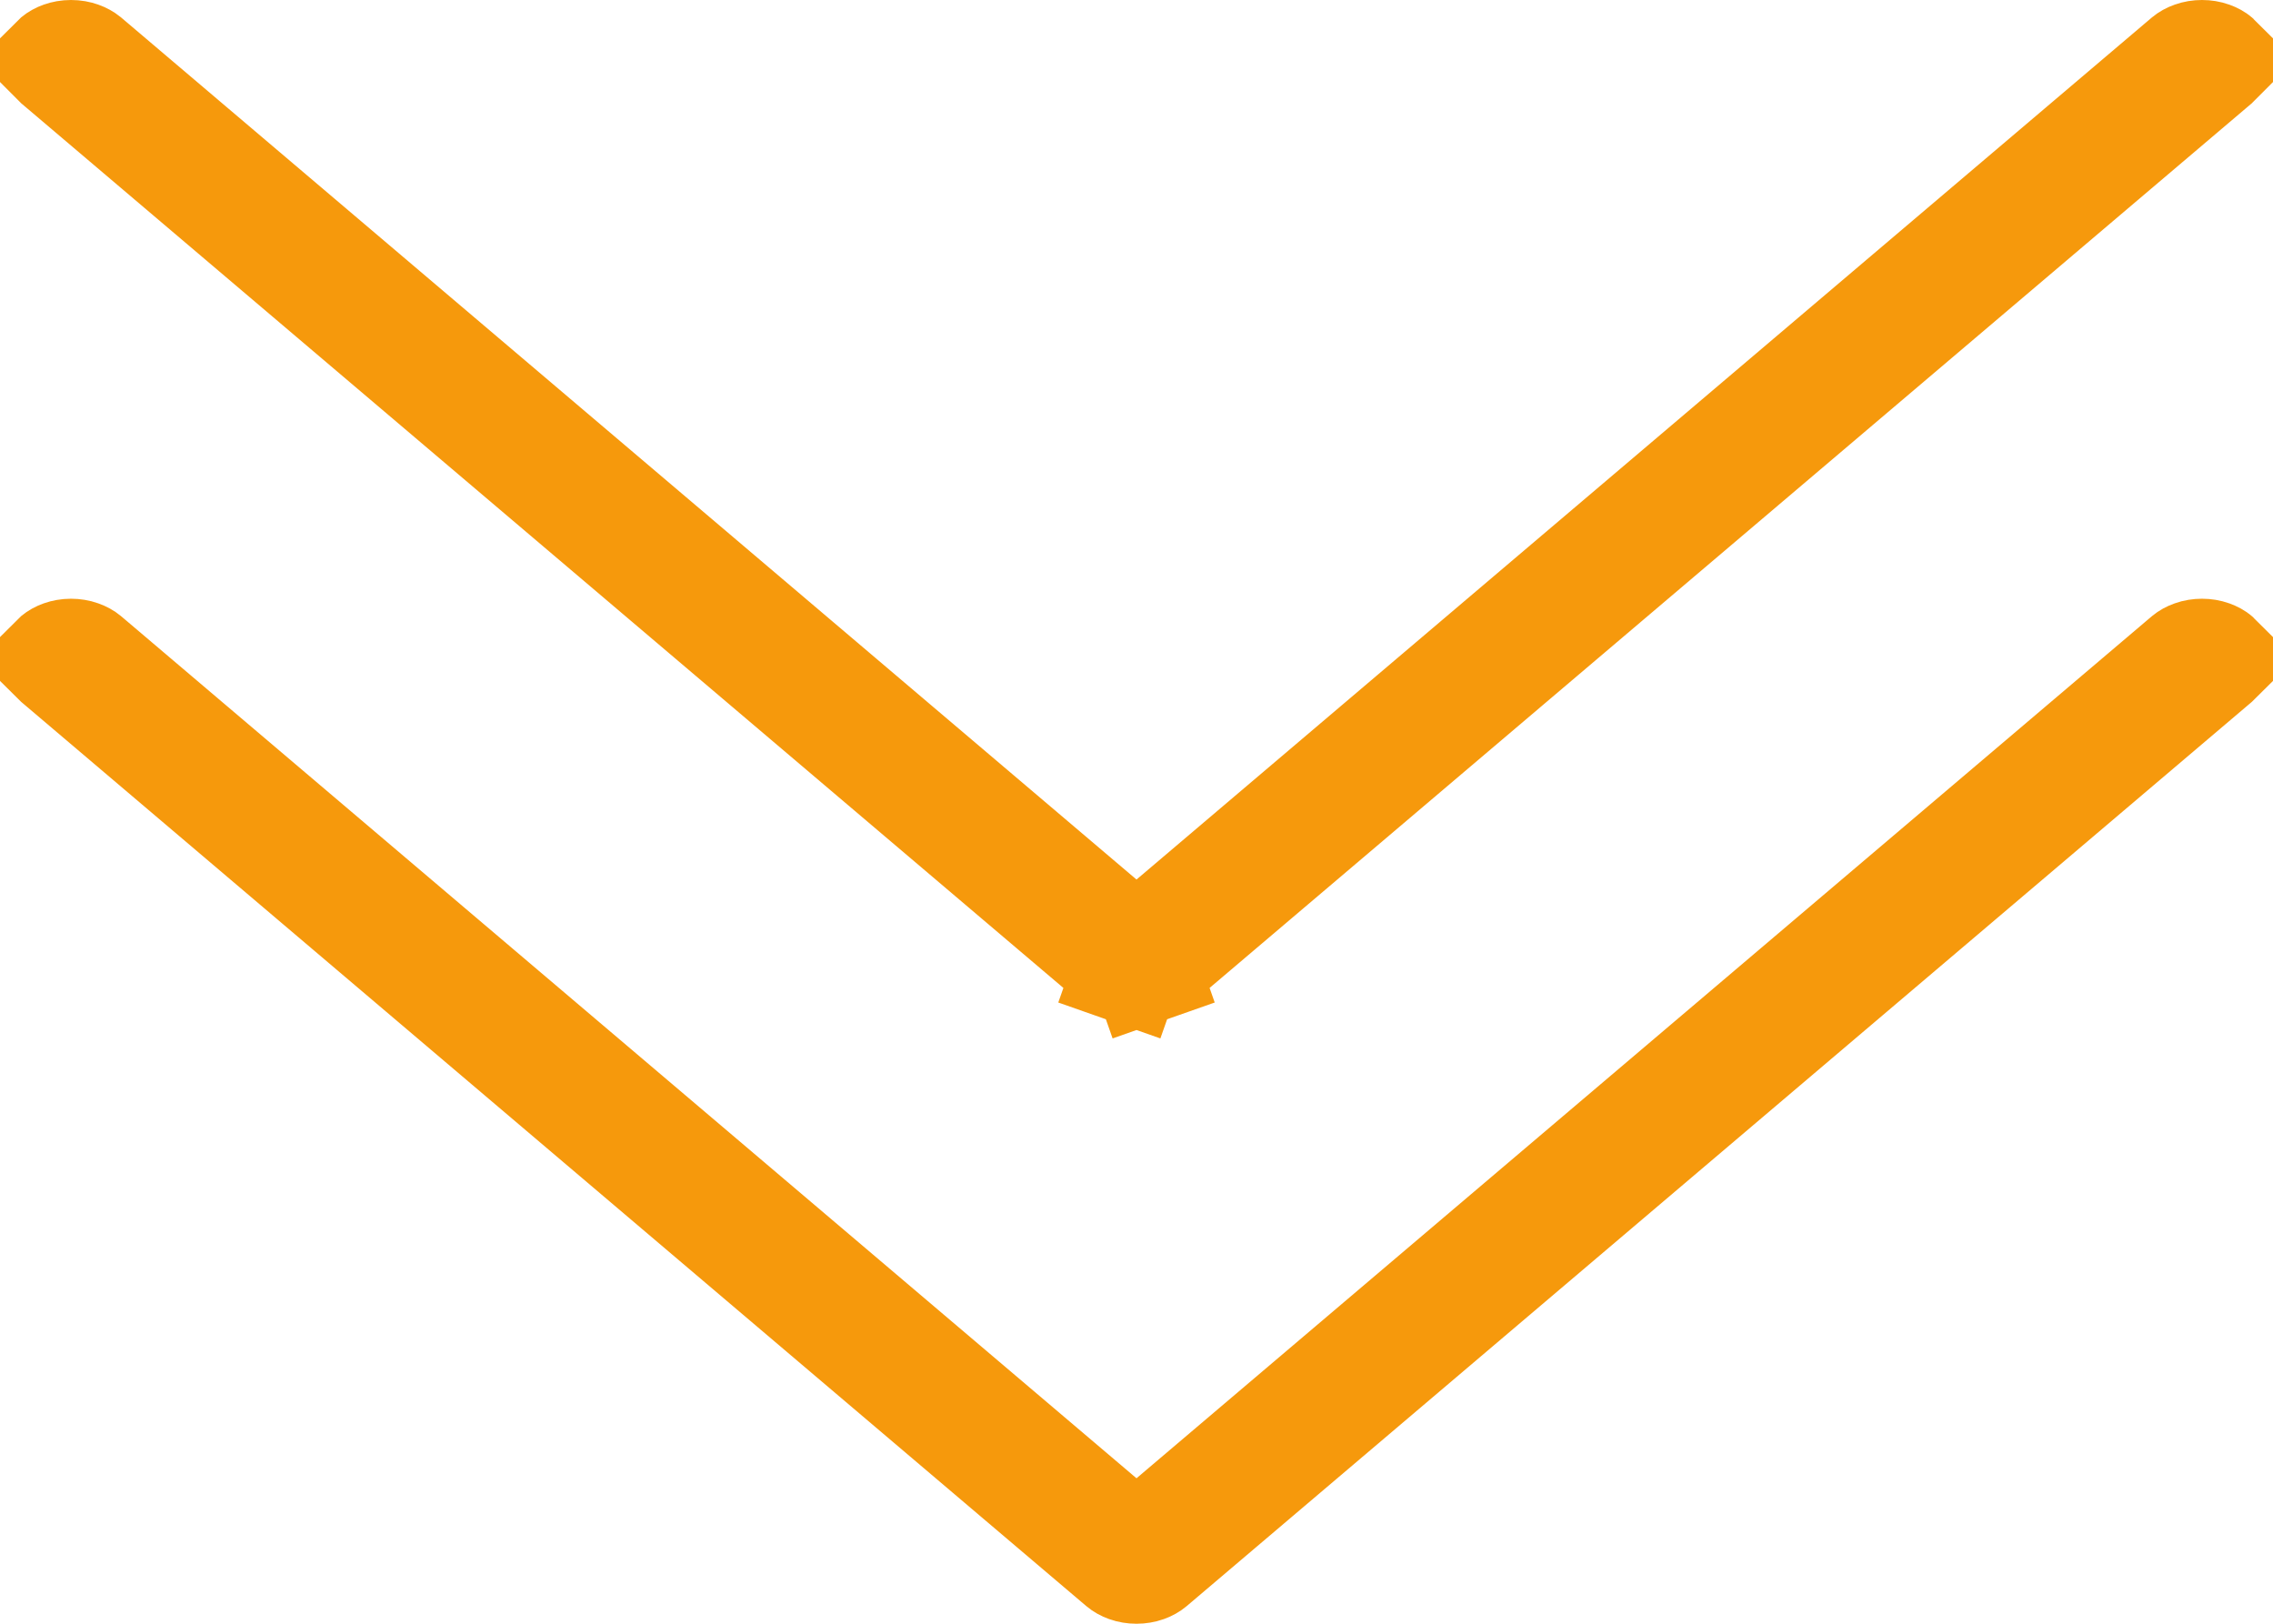 <svg width="21" height="15" viewBox="0 0 21 15" fill="none" xmlns="http://www.w3.org/2000/svg">
<path d="M10.36 14.456L10.36 14.456L0.516 6.1C0.51 6.095 0.506 6.091 0.503 6.088C0.506 6.085 0.51 6.08 0.516 6.075C0.541 6.054 0.591 6.031 0.656 6.031C0.687 6.031 0.716 6.036 0.741 6.045C0.767 6.054 0.785 6.065 0.797 6.075L10.176 14.037L10.5 14.311L10.824 14.037L20.203 6.075C20.215 6.065 20.233 6.054 20.259 6.045C20.284 6.036 20.313 6.031 20.344 6.031C20.375 6.031 20.404 6.036 20.429 6.045C20.454 6.054 20.473 6.065 20.484 6.075C20.49 6.08 20.494 6.085 20.497 6.088C20.494 6.091 20.49 6.095 20.484 6.1L10.64 14.456L10.64 14.456C10.628 14.466 10.61 14.477 10.585 14.486C10.56 14.495 10.531 14.5 10.5 14.5L10.5 14.5C10.469 14.5 10.44 14.495 10.415 14.486C10.39 14.477 10.372 14.466 10.36 14.456ZM10.5 8.969L10.5 8.969C10.469 8.969 10.44 8.964 10.415 8.955L10.249 9.427L10.415 8.955C10.39 8.946 10.372 8.935 10.36 8.925L10.36 8.925L0.516 0.57C0.51 0.565 0.506 0.56 0.503 0.557C0.506 0.554 0.51 0.549 0.516 0.544C0.541 0.523 0.591 0.5 0.656 0.5C0.722 0.5 0.771 0.523 0.797 0.544L10.176 8.506L10.5 8.78L10.824 8.506L20.203 0.544C20.215 0.534 20.233 0.523 20.259 0.514C20.284 0.505 20.313 0.5 20.344 0.5C20.375 0.5 20.404 0.505 20.429 0.514C20.454 0.523 20.473 0.534 20.484 0.544C20.49 0.549 20.494 0.554 20.497 0.557C20.494 0.56 20.49 0.565 20.484 0.57L10.64 8.925L10.64 8.925C10.628 8.935 10.61 8.946 10.585 8.955L10.751 9.427L10.585 8.955C10.56 8.964 10.531 8.969 10.5 8.969Z" fill="#F67E5D" stroke="#F6990C"/>
</svg>
